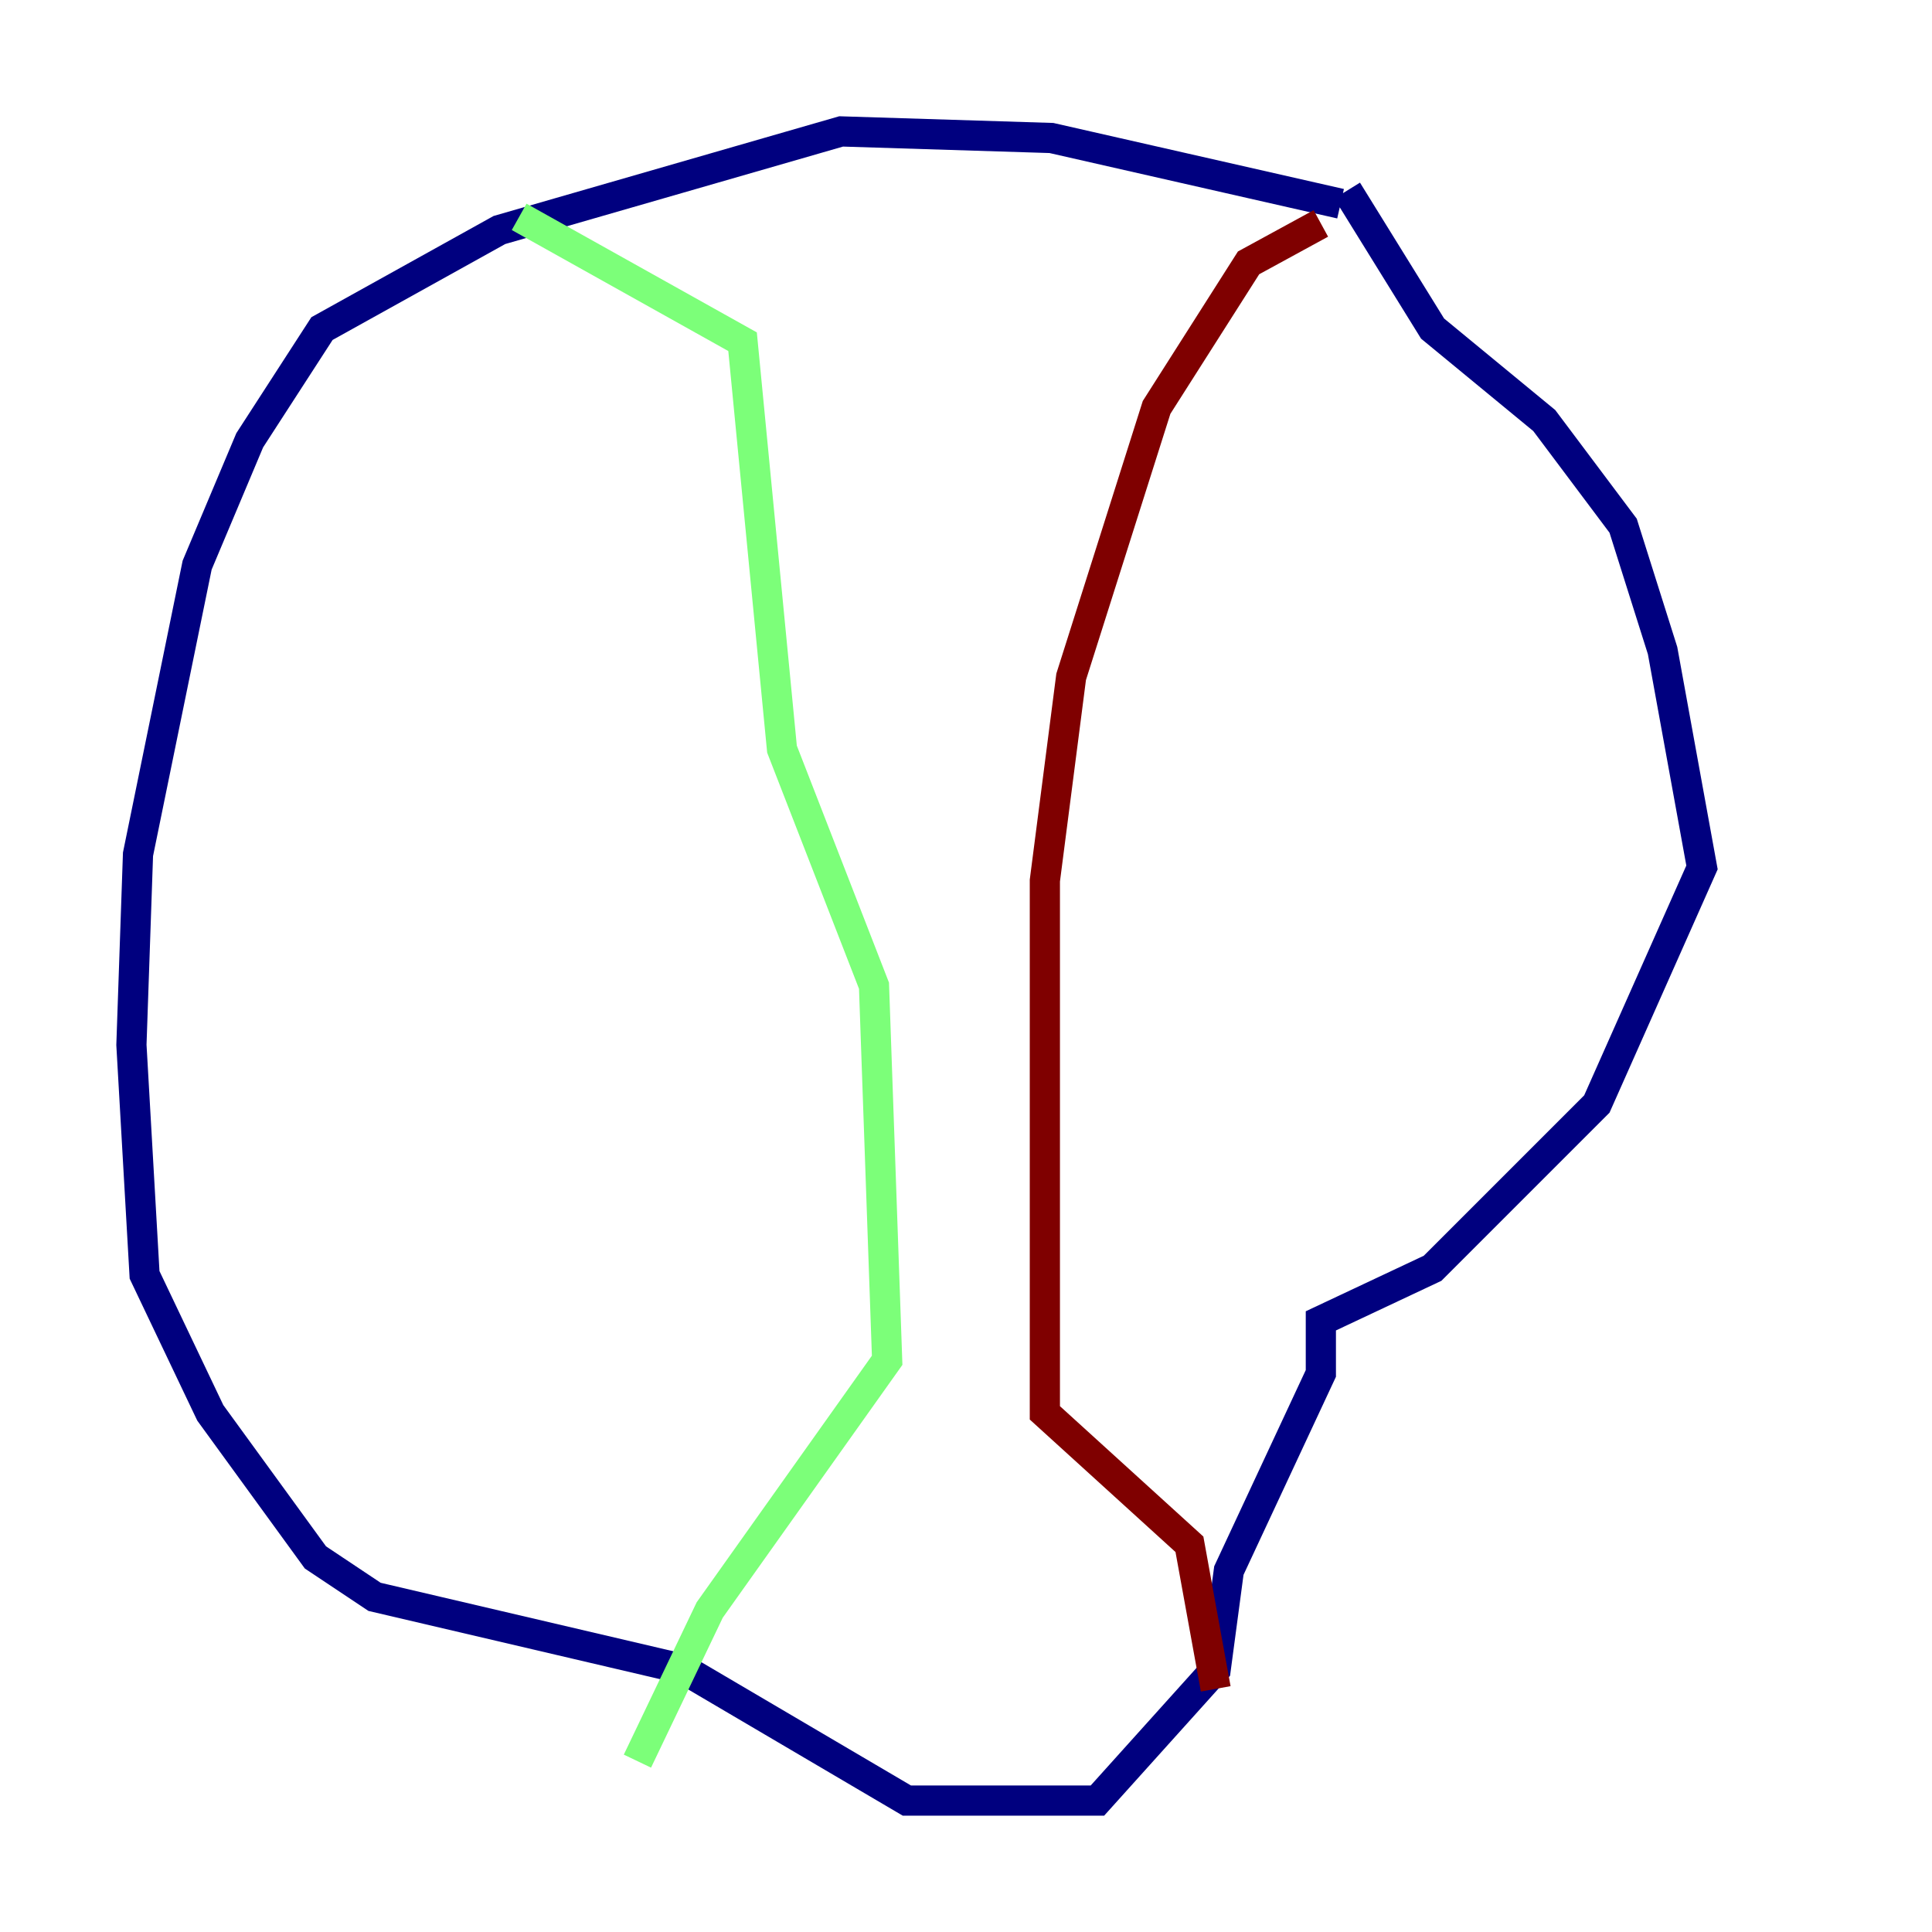 <?xml version="1.0" encoding="utf-8" ?>
<svg baseProfile="tiny" height="128" version="1.2" viewBox="0,0,128,128" width="128" xmlns="http://www.w3.org/2000/svg" xmlns:ev="http://www.w3.org/2001/xml-events" xmlns:xlink="http://www.w3.org/1999/xlink"><defs /><polyline fill="none" points="88.816,13.497 69.66,9.143 55.728,8.707 33.088,15.238 21.333,21.769 16.544,29.17 13.061,37.442 9.143,56.599 8.707,69.225 9.578,84.463 13.932,93.605 20.898,103.184 24.816,105.796 45.279,110.585 60.082,119.293 72.707,119.293 80.544,110.585 81.415,104.054 87.51,90.993 87.51,87.51 94.912,84.027 105.796,73.143 112.762,57.469 110.15,43.102 107.537,34.83 102.313,27.864 94.912,21.769 89.252,12.626" stroke="#00007f" stroke-width="2" /><polyline fill="none" points="34.395,14.367 49.197,22.64 51.809,49.633 57.905,65.306 58.776,90.122 47.02,106.667 42.231,116.68" stroke="#7cff79" stroke-width="2" /><polyline fill="none" points="87.51,14.803 82.721,17.415 76.626,26.993 70.966,44.843 69.225,58.34 69.225,93.605 78.803,102.313 80.544,111.891" stroke="#7f0000" stroke-width="2" /></svg>